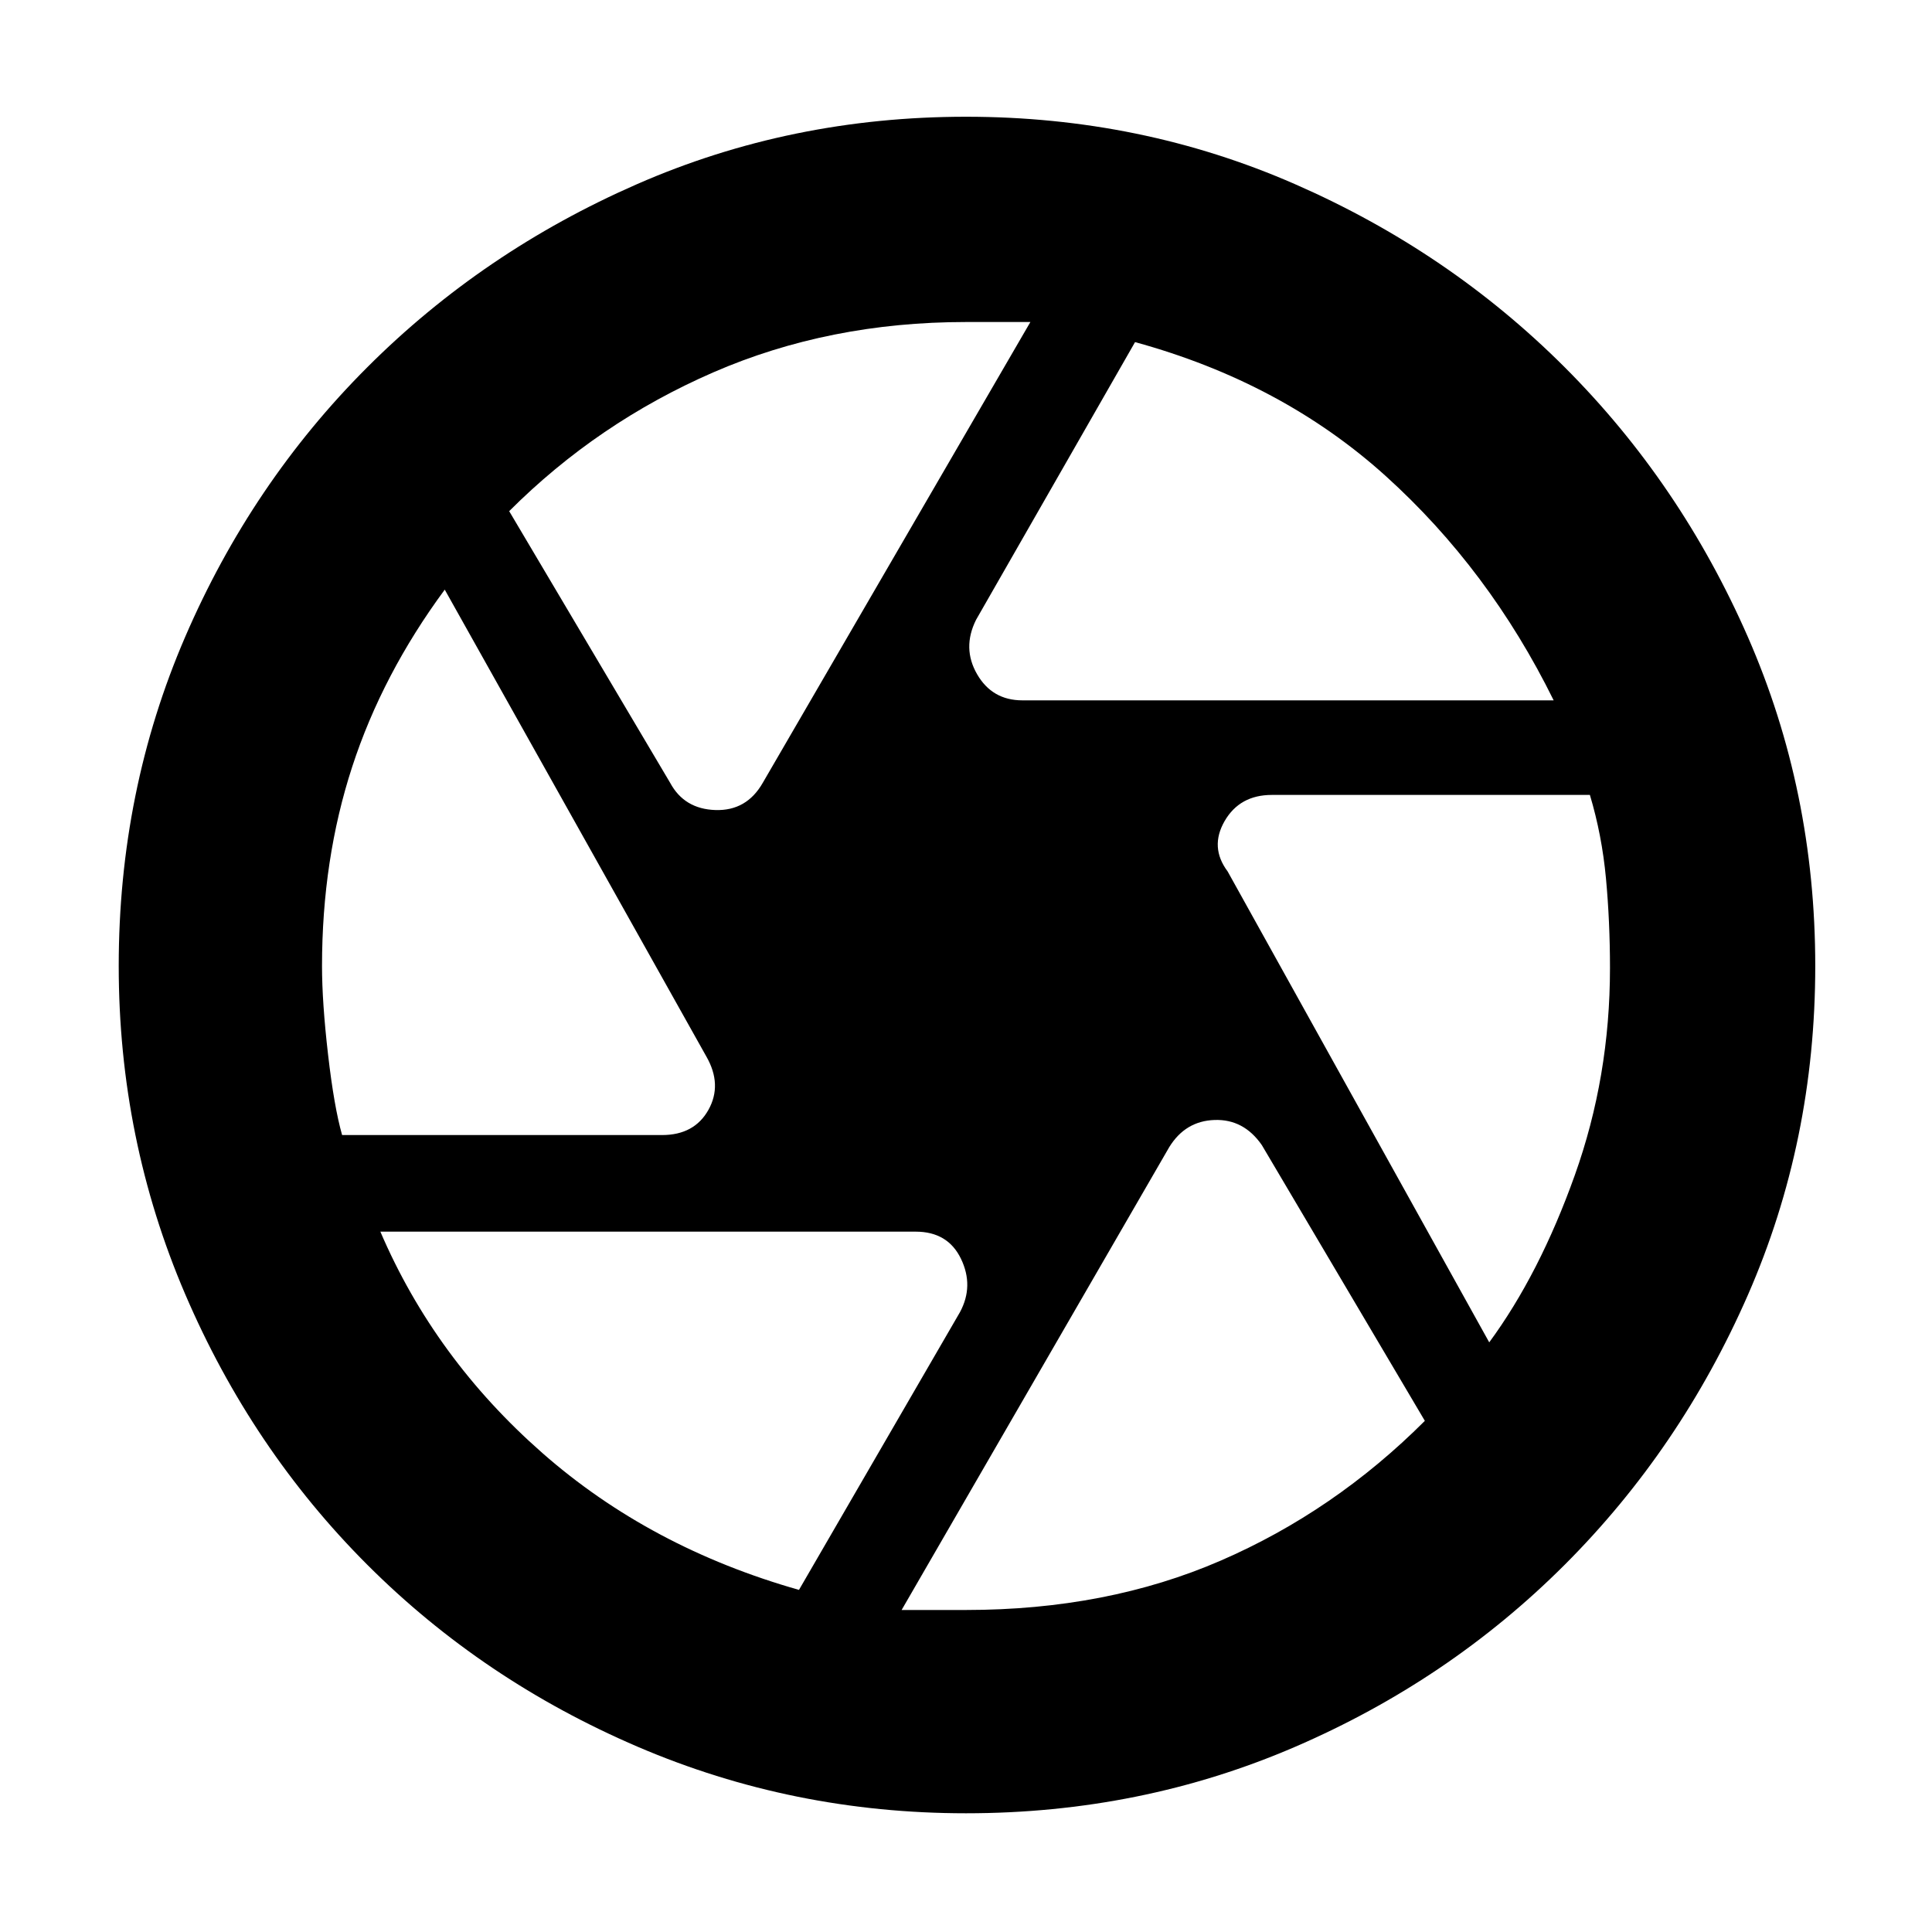 <svg xmlns="http://www.w3.org/2000/svg" height="40" width="40"><path d="M21.167 14.5h11q-1.334-2.708-3.479-4.646-2.146-1.937-5.188-2.771l-3.292 5.75q-.291.584.021 1.125.313.542.938.542Zm-7.292 1.708q.292.542.937.563.646.021.98-.563l5.541-9.541H20q-2.833 0-5.229 1.041-2.396 1.042-4.229 2.875ZM7.083 23.5h6.625q.667 0 .959-.521.291-.521-.042-1.104l-5.417-9.667q-1.291 1.75-1.916 3.667-.625 1.917-.625 4.125 0 .75.125 1.833.125 1.084.291 1.667Zm9.459 9.417 3.333-5.75q.292-.542.021-1.105-.271-.562-.938-.562H7.875Q9 28.125 11.229 30.083q2.229 1.959 5.313 2.834Zm3.458.416q2.917 0 5.271-1.021 2.354-1.02 4.229-2.895l-3.375-5.709q-.375-.541-.979-.52-.604.02-.938.562l-5.541 9.583H20Zm10.833-5.541q1.042-1.417 1.771-3.459.729-2.041.729-4.291 0-.959-.083-1.854-.083-.896-.333-1.73h-6.584q-.666 0-.979.542-.312.542.063 1.042ZM20 20Zm0 17.542q-3.583 0-6.792-1.375Q10 34.792 7.604 32.396t-3.771-5.604Q2.458 23.583 2.458 20q0-3.625 1.375-6.812Q5.208 10 7.604 7.604 10 5.208 13.188 3.813 16.375 2.417 20 2.417q3.625 0 6.812 1.396Q30 5.208 32.396 7.604q2.396 2.396 3.792 5.584 1.395 3.187 1.395 6.812 0 3.625-1.395 6.812-1.396 3.188-3.792 5.584-2.396 2.396-5.584 3.771-3.187 1.375-6.812 1.375Z"/></svg>